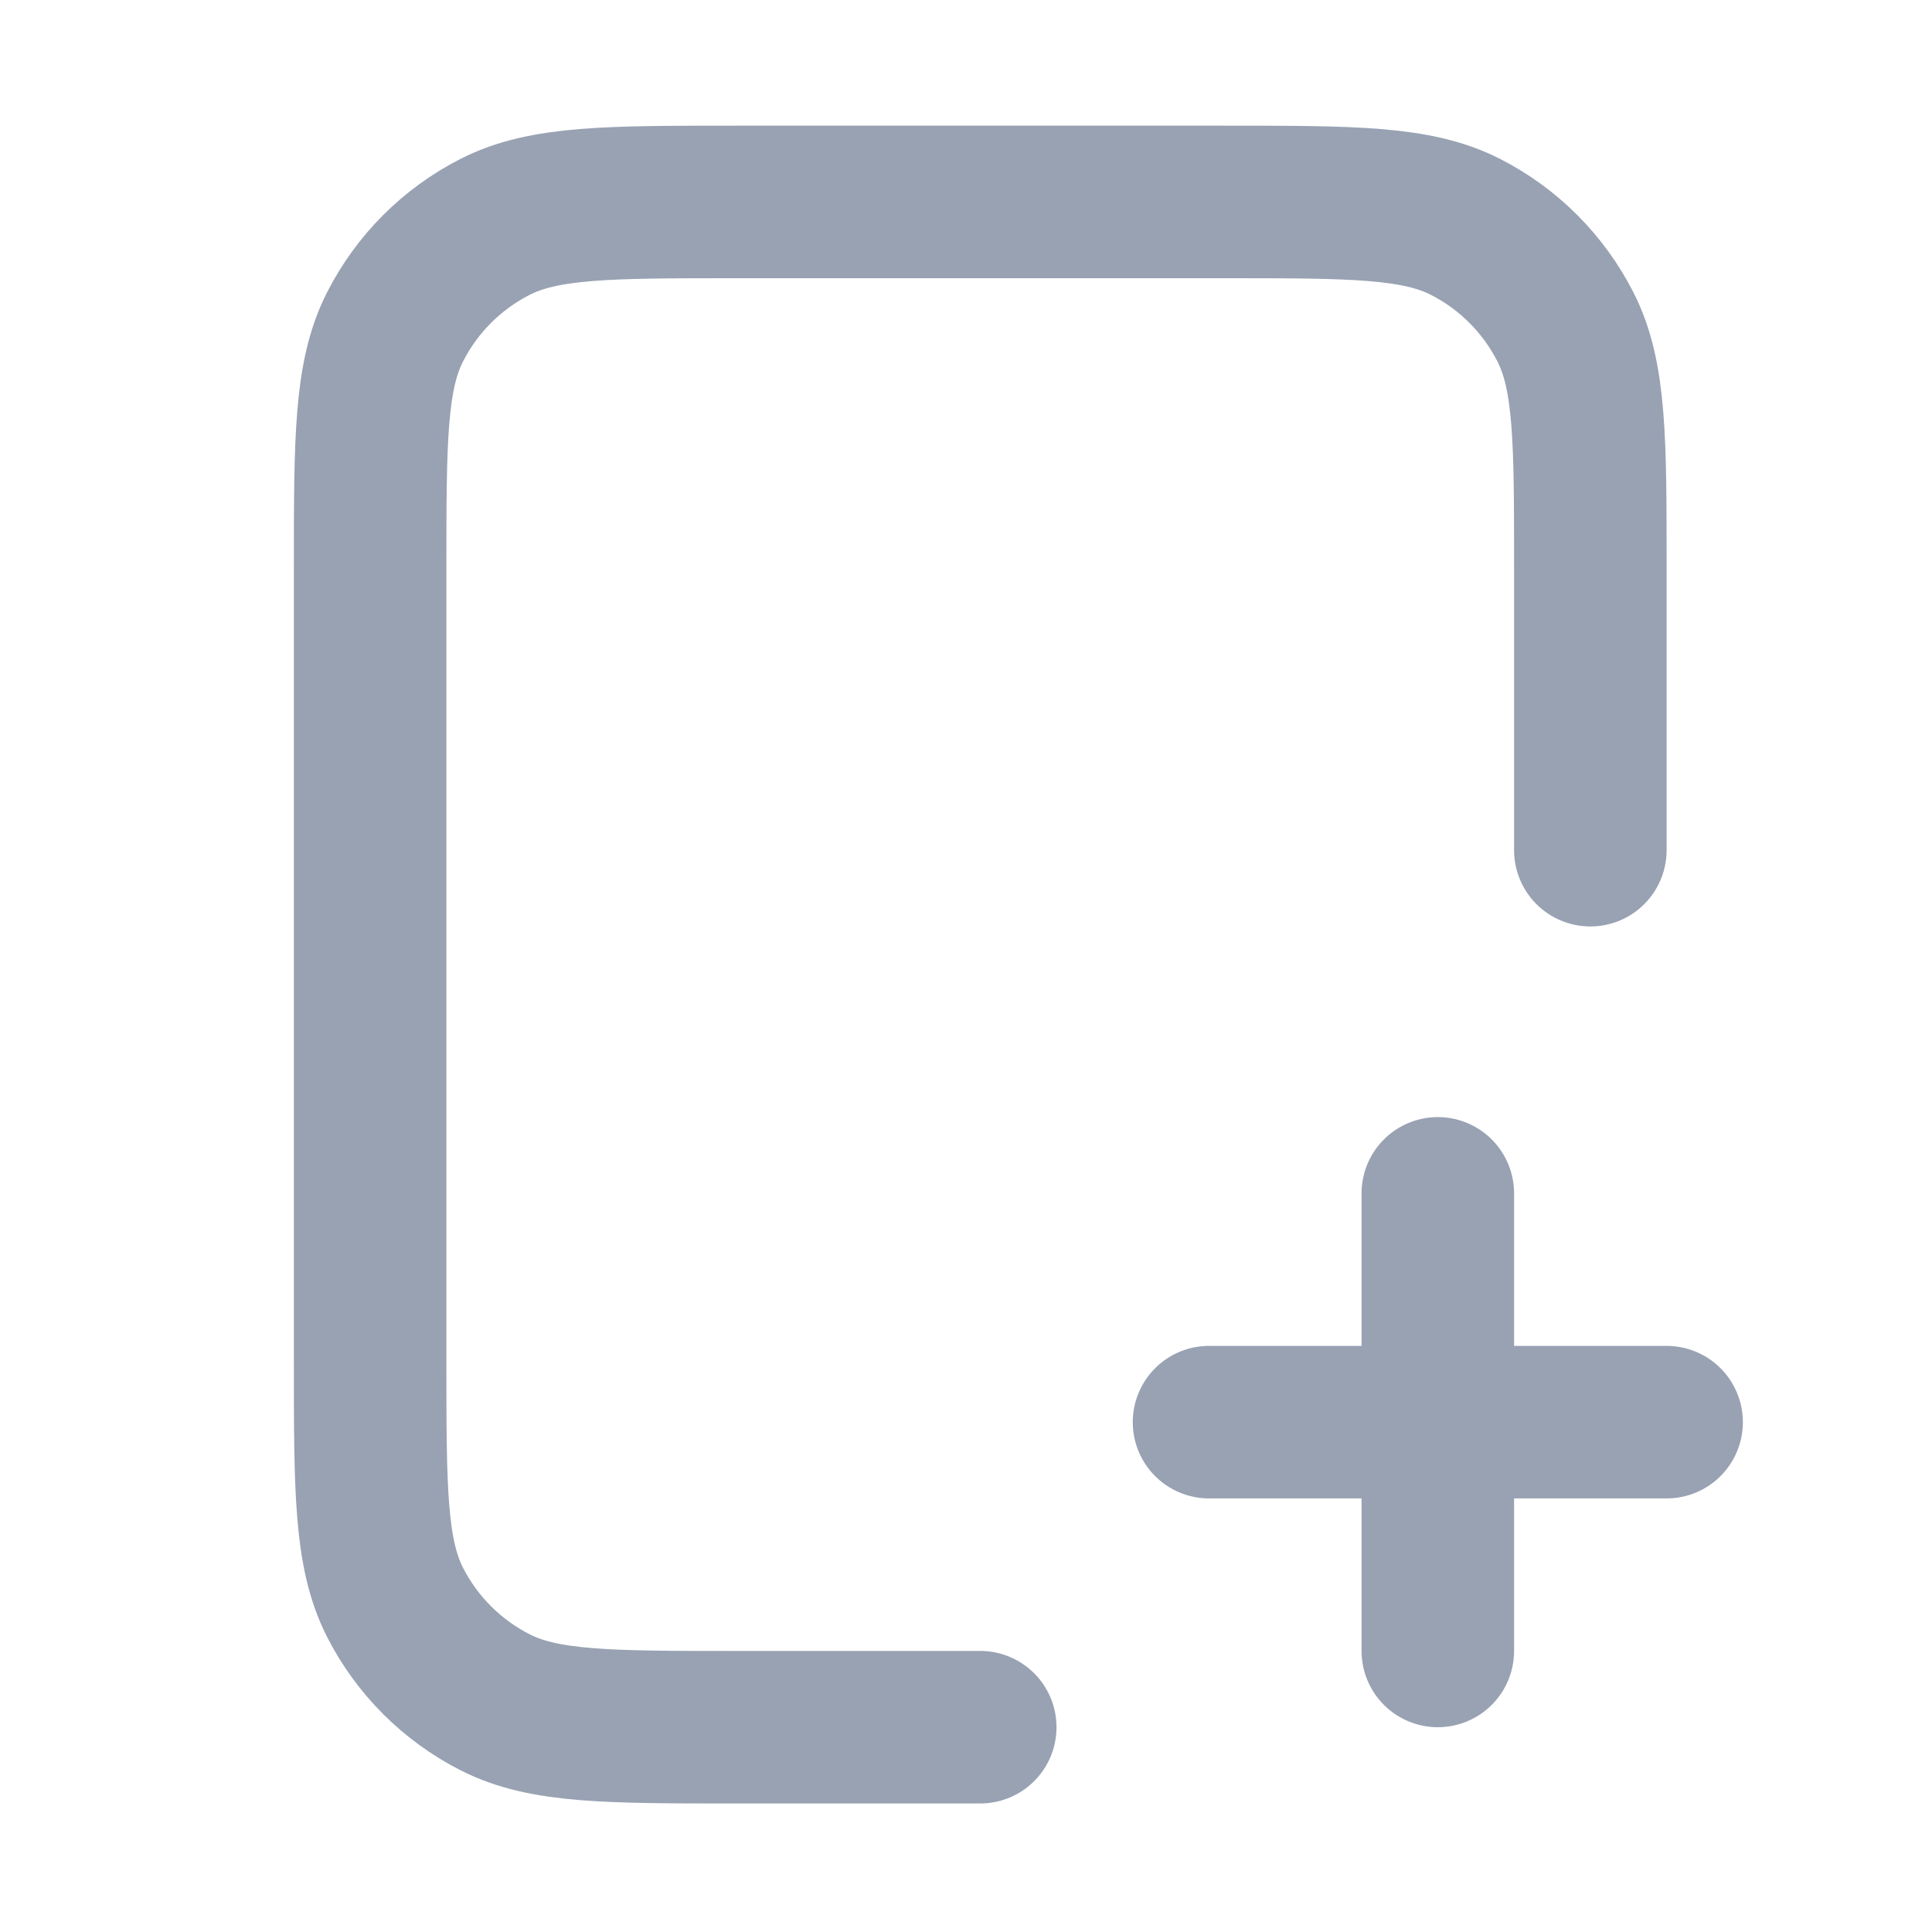 <svg width="19" height="19" viewBox="0 0 19 19" fill="none" xmlns="http://www.w3.org/2000/svg">
<path d="M15.64 8.361V5.586C15.64 4.326 15.64 3.696 15.395 3.215C15.179 2.791 14.835 2.447 14.412 2.231C13.93 1.986 13.3 1.986 12.04 1.986H7.24C5.98 1.986 5.35 1.986 4.869 2.231C4.445 2.447 4.101 2.791 3.885 3.215C3.64 3.696 3.64 4.326 3.64 5.586V13.386C3.64 14.646 3.64 15.276 3.885 15.758C4.101 16.181 4.445 16.525 4.869 16.741C5.35 16.986 5.98 16.986 7.24 16.986H9.64M14.14 16.236V11.736M11.89 13.986H16.39" stroke="#98A2B3" stroke-width="1.5" stroke-linecap="round" stroke-linejoin="round"/>
</svg>
